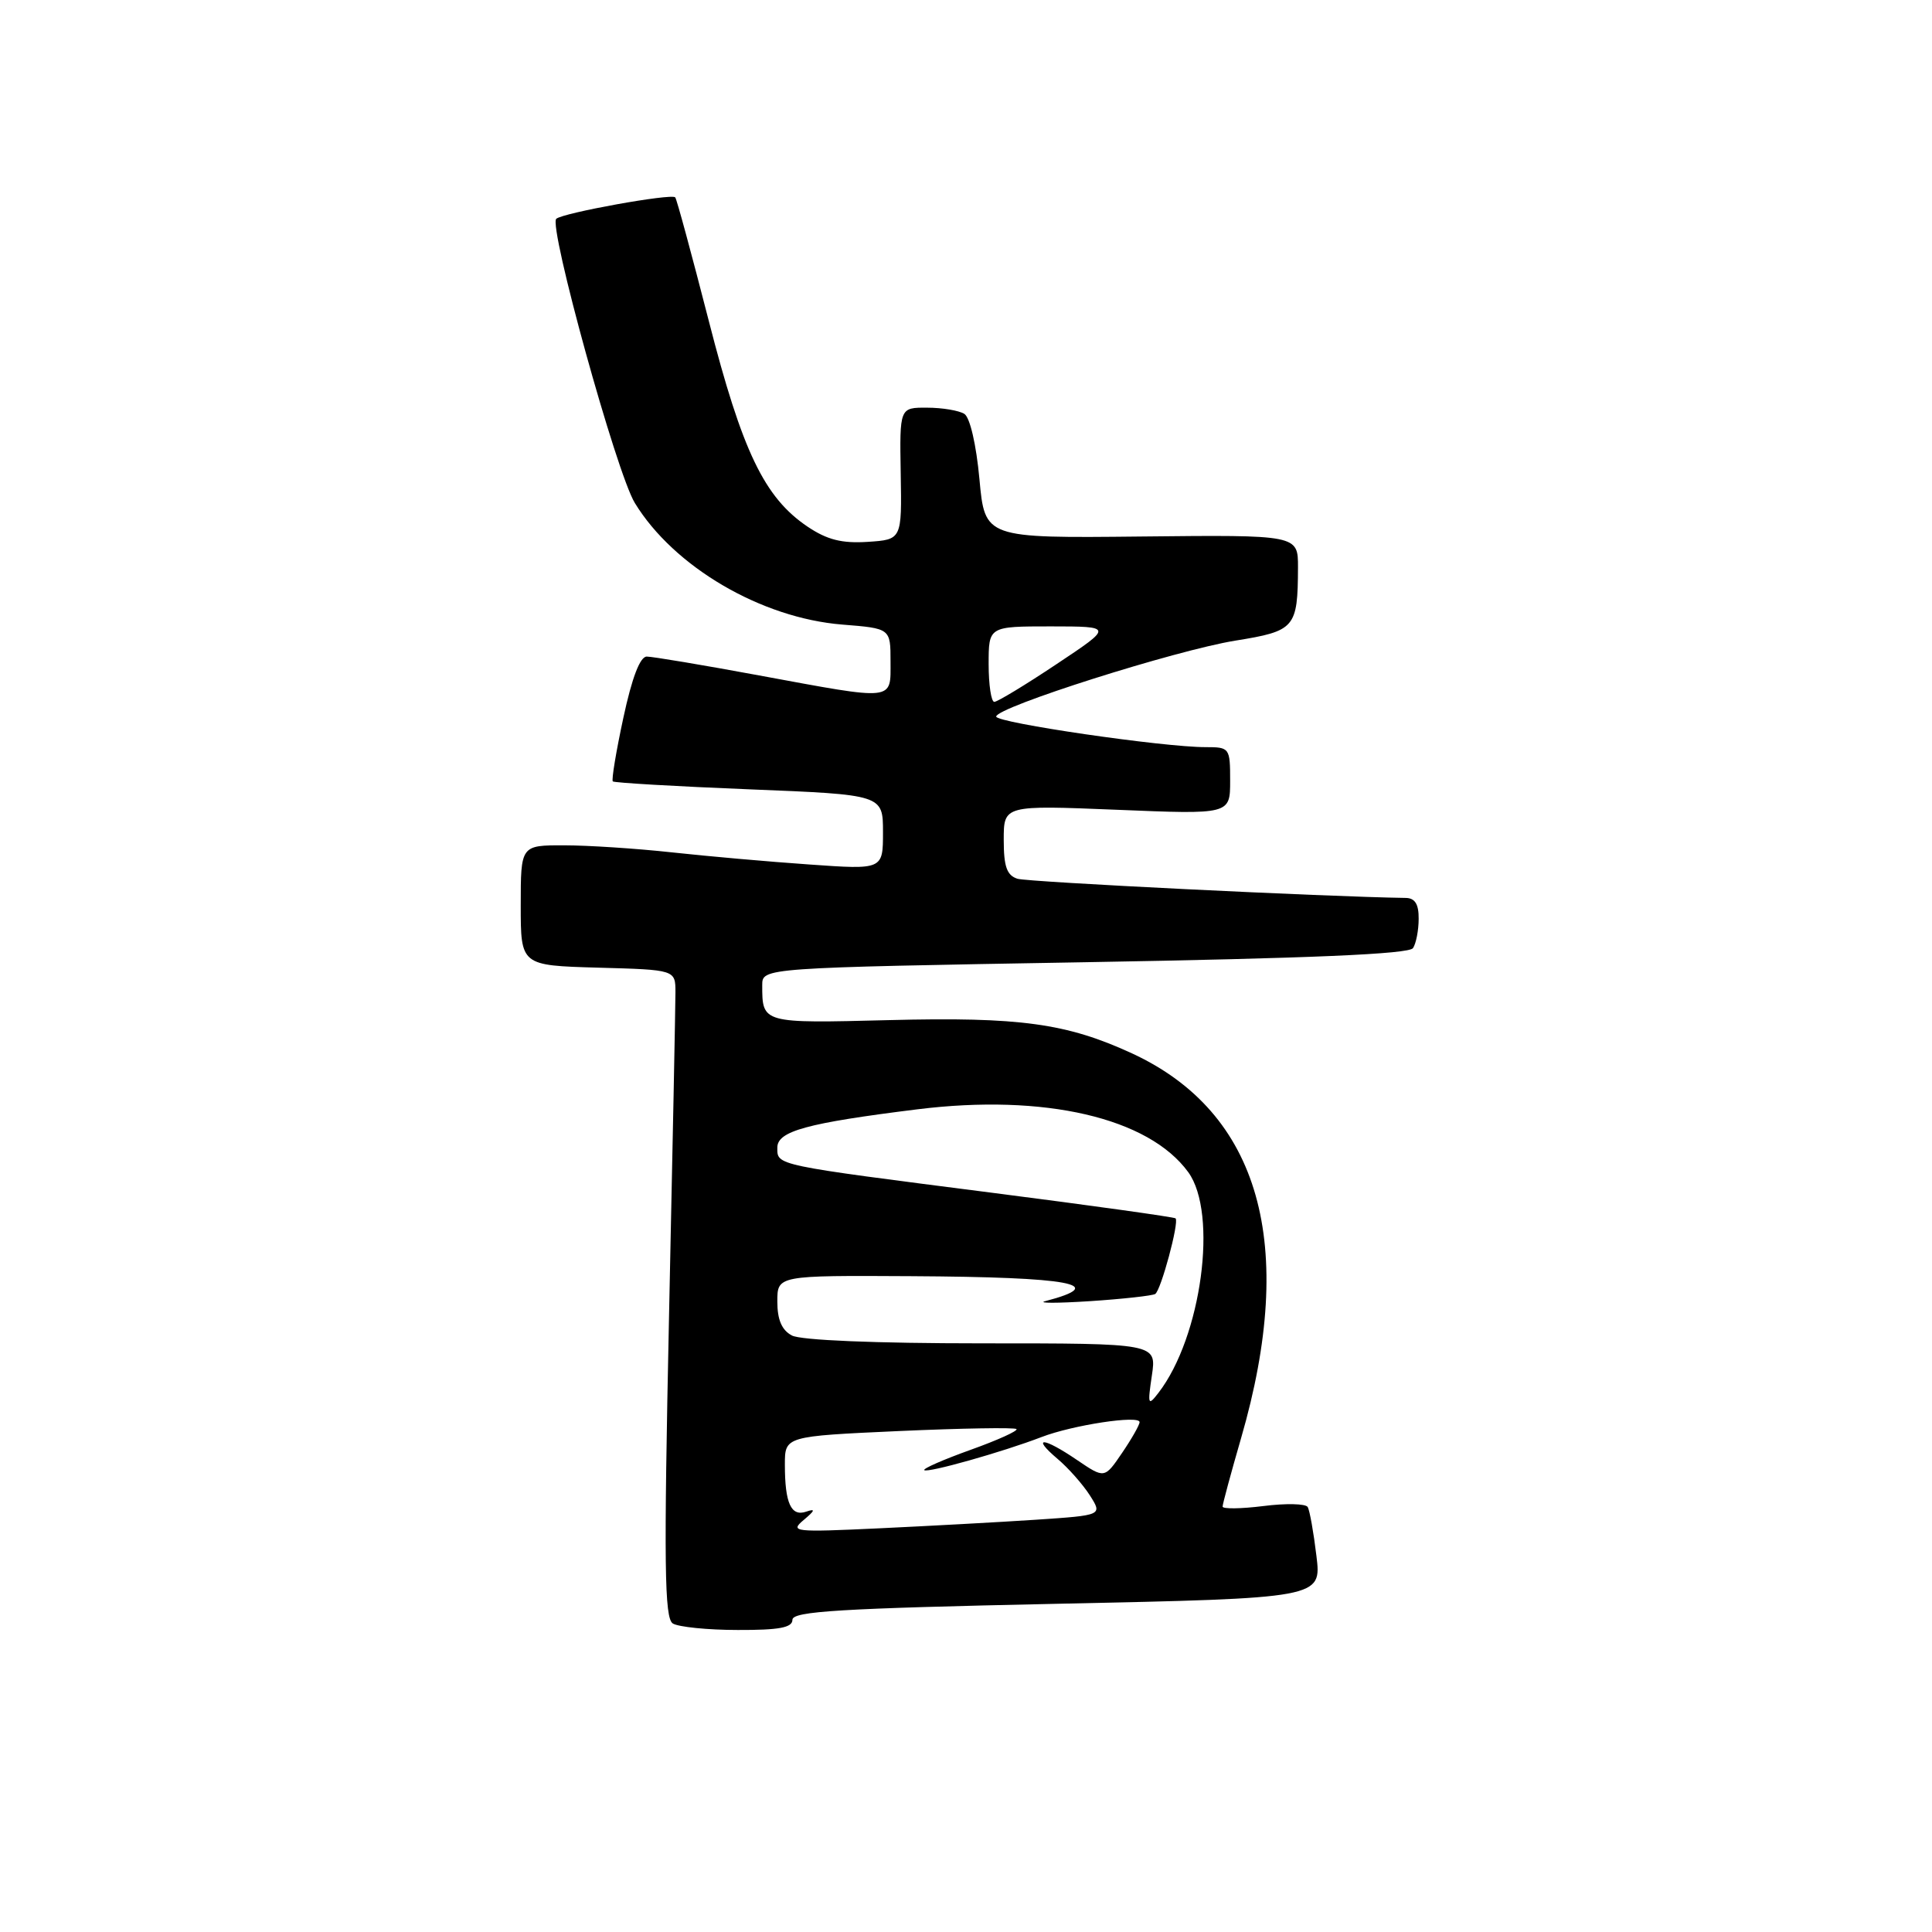 <?xml version="1.0" encoding="UTF-8" standalone="no"?>
<!DOCTYPE svg PUBLIC "-//W3C//DTD SVG 1.1//EN" "http://www.w3.org/Graphics/SVG/1.1/DTD/svg11.dtd" >
<svg xmlns="http://www.w3.org/2000/svg" xmlns:xlink="http://www.w3.org/1999/xlink" version="1.1" viewBox="0 0 256 256">
 <g >
 <path fill="currentColor"
d=" M 105.00 214.63 C 105.00 213.50 111.36 213.12 140.06 212.51 C 175.12 211.77 175.12 211.77 174.43 206.14 C 174.06 203.04 173.54 200.14 173.28 199.69 C 173.02 199.24 170.38 199.18 167.40 199.56 C 164.43 199.93 162.00 199.96 162.00 199.63 C 162.00 199.30 163.10 195.22 164.45 190.56 C 171.90 164.88 166.94 147.41 150.00 139.58 C 141.35 135.59 135.12 134.73 117.82 135.17 C 100.96 135.60 101.00 135.61 101.00 130.54 C 101.00 128.24 101.00 128.24 143.75 127.50 C 173.67 126.98 186.72 126.42 187.23 125.63 C 187.64 125.01 187.98 123.26 187.98 121.75 C 188.00 119.80 187.49 118.99 186.25 118.98 C 175.76 118.83 136.20 116.88 134.82 116.44 C 133.41 115.99 133.00 114.83 133.00 111.28 C 133.00 106.69 133.00 106.69 148.00 107.30 C 163.00 107.92 163.00 107.92 163.00 103.46 C 163.00 99.09 162.93 99.00 159.75 99.00 C 154.17 99.01 132.00 95.77 132.00 94.95 C 132.00 93.71 155.74 86.18 163.67 84.89 C 171.62 83.61 171.96 83.21 171.99 75.18 C 172.00 70.87 172.00 70.87 151.25 71.09 C 130.50 71.31 130.50 71.31 129.78 63.48 C 129.36 58.92 128.53 55.32 127.78 54.84 C 127.08 54.40 124.86 54.02 122.85 54.02 C 119.20 54.00 119.20 54.00 119.35 62.75 C 119.50 71.50 119.50 71.50 114.97 71.80 C 111.54 72.02 109.59 71.52 107.00 69.78 C 101.28 65.92 98.35 59.82 93.91 42.49 C 91.65 33.69 89.66 26.34 89.47 26.15 C 88.95 25.61 74.62 28.20 73.71 28.99 C 72.64 29.92 81.69 62.70 84.12 66.65 C 89.29 75.12 100.87 81.90 111.61 82.76 C 118.00 83.27 118.00 83.27 118.00 87.64 C 118.00 92.93 118.75 92.85 100.60 89.50 C 93.15 88.12 86.45 87.00 85.70 87.00 C 84.81 87.00 83.74 89.79 82.60 95.10 C 81.64 99.55 81.01 103.35 81.20 103.54 C 81.39 103.72 89.52 104.20 99.27 104.59 C 117.00 105.30 117.00 105.30 117.00 110.27 C 117.00 115.24 117.00 115.24 107.25 114.55 C 101.89 114.18 93.67 113.45 89.00 112.94 C 84.33 112.43 77.91 112.01 74.75 112.01 C 69.00 112.00 69.00 112.00 69.00 119.97 C 69.00 127.93 69.00 127.93 79.25 128.22 C 89.50 128.50 89.50 128.50 89.50 131.50 C 89.50 133.15 89.12 152.45 88.65 174.38 C 87.95 207.43 88.04 214.41 89.15 215.12 C 89.89 215.58 93.76 215.98 97.75 215.98 C 103.24 216.00 105.00 215.67 105.00 214.63 Z  M 106.50 201.40 C 108.00 200.14 108.09 199.87 106.83 200.30 C 104.82 200.99 104.00 199.19 104.00 194.07 C 104.00 190.31 104.00 190.31 119.14 189.62 C 127.46 189.25 134.46 189.13 134.69 189.36 C 134.92 189.59 132.19 190.83 128.61 192.11 C 125.04 193.39 122.27 194.60 122.47 194.80 C 122.88 195.21 132.85 192.40 138.00 190.42 C 142.12 188.83 151.00 187.48 151.00 188.44 C 151.00 188.81 149.96 190.64 148.68 192.52 C 146.36 195.93 146.36 195.93 142.73 193.47 C 138.24 190.41 136.59 190.30 140.11 193.29 C 141.55 194.50 143.48 196.69 144.41 198.14 C 146.09 200.78 146.09 200.78 137.29 201.37 C 132.46 201.69 123.10 202.20 116.50 202.51 C 105.19 203.04 104.62 202.98 106.50 201.40 Z  M 152.63 182.25 C 153.26 178.00 153.26 178.00 130.06 178.00 C 115.99 178.00 106.11 177.59 104.93 176.96 C 103.59 176.25 103.00 174.87 103.00 172.46 C 103.00 169.00 103.00 169.00 120.75 169.10 C 141.97 169.22 147.06 170.17 138.50 172.41 C 137.40 172.69 140.07 172.69 144.44 172.41 C 148.81 172.12 152.69 171.69 153.07 171.46 C 153.83 170.99 156.27 161.94 155.77 161.44 C 155.60 161.27 144.67 159.74 131.48 158.05 C 102.44 154.33 103.00 154.45 103.00 152.06 C 103.00 149.88 106.92 148.81 121.56 146.99 C 138.39 144.90 152.20 148.10 157.45 155.32 C 161.42 160.79 159.21 177.16 153.50 184.56 C 152.12 186.35 152.05 186.17 152.63 182.25 Z  M 131.00 88.00 C 131.00 83.00 131.00 83.00 139.25 83.00 C 147.50 83.01 147.50 83.01 140.00 88.00 C 135.88 90.75 132.16 93.00 131.75 93.00 C 131.34 93.00 131.00 90.75 131.00 88.00 Z "/>
</g>
</svg>